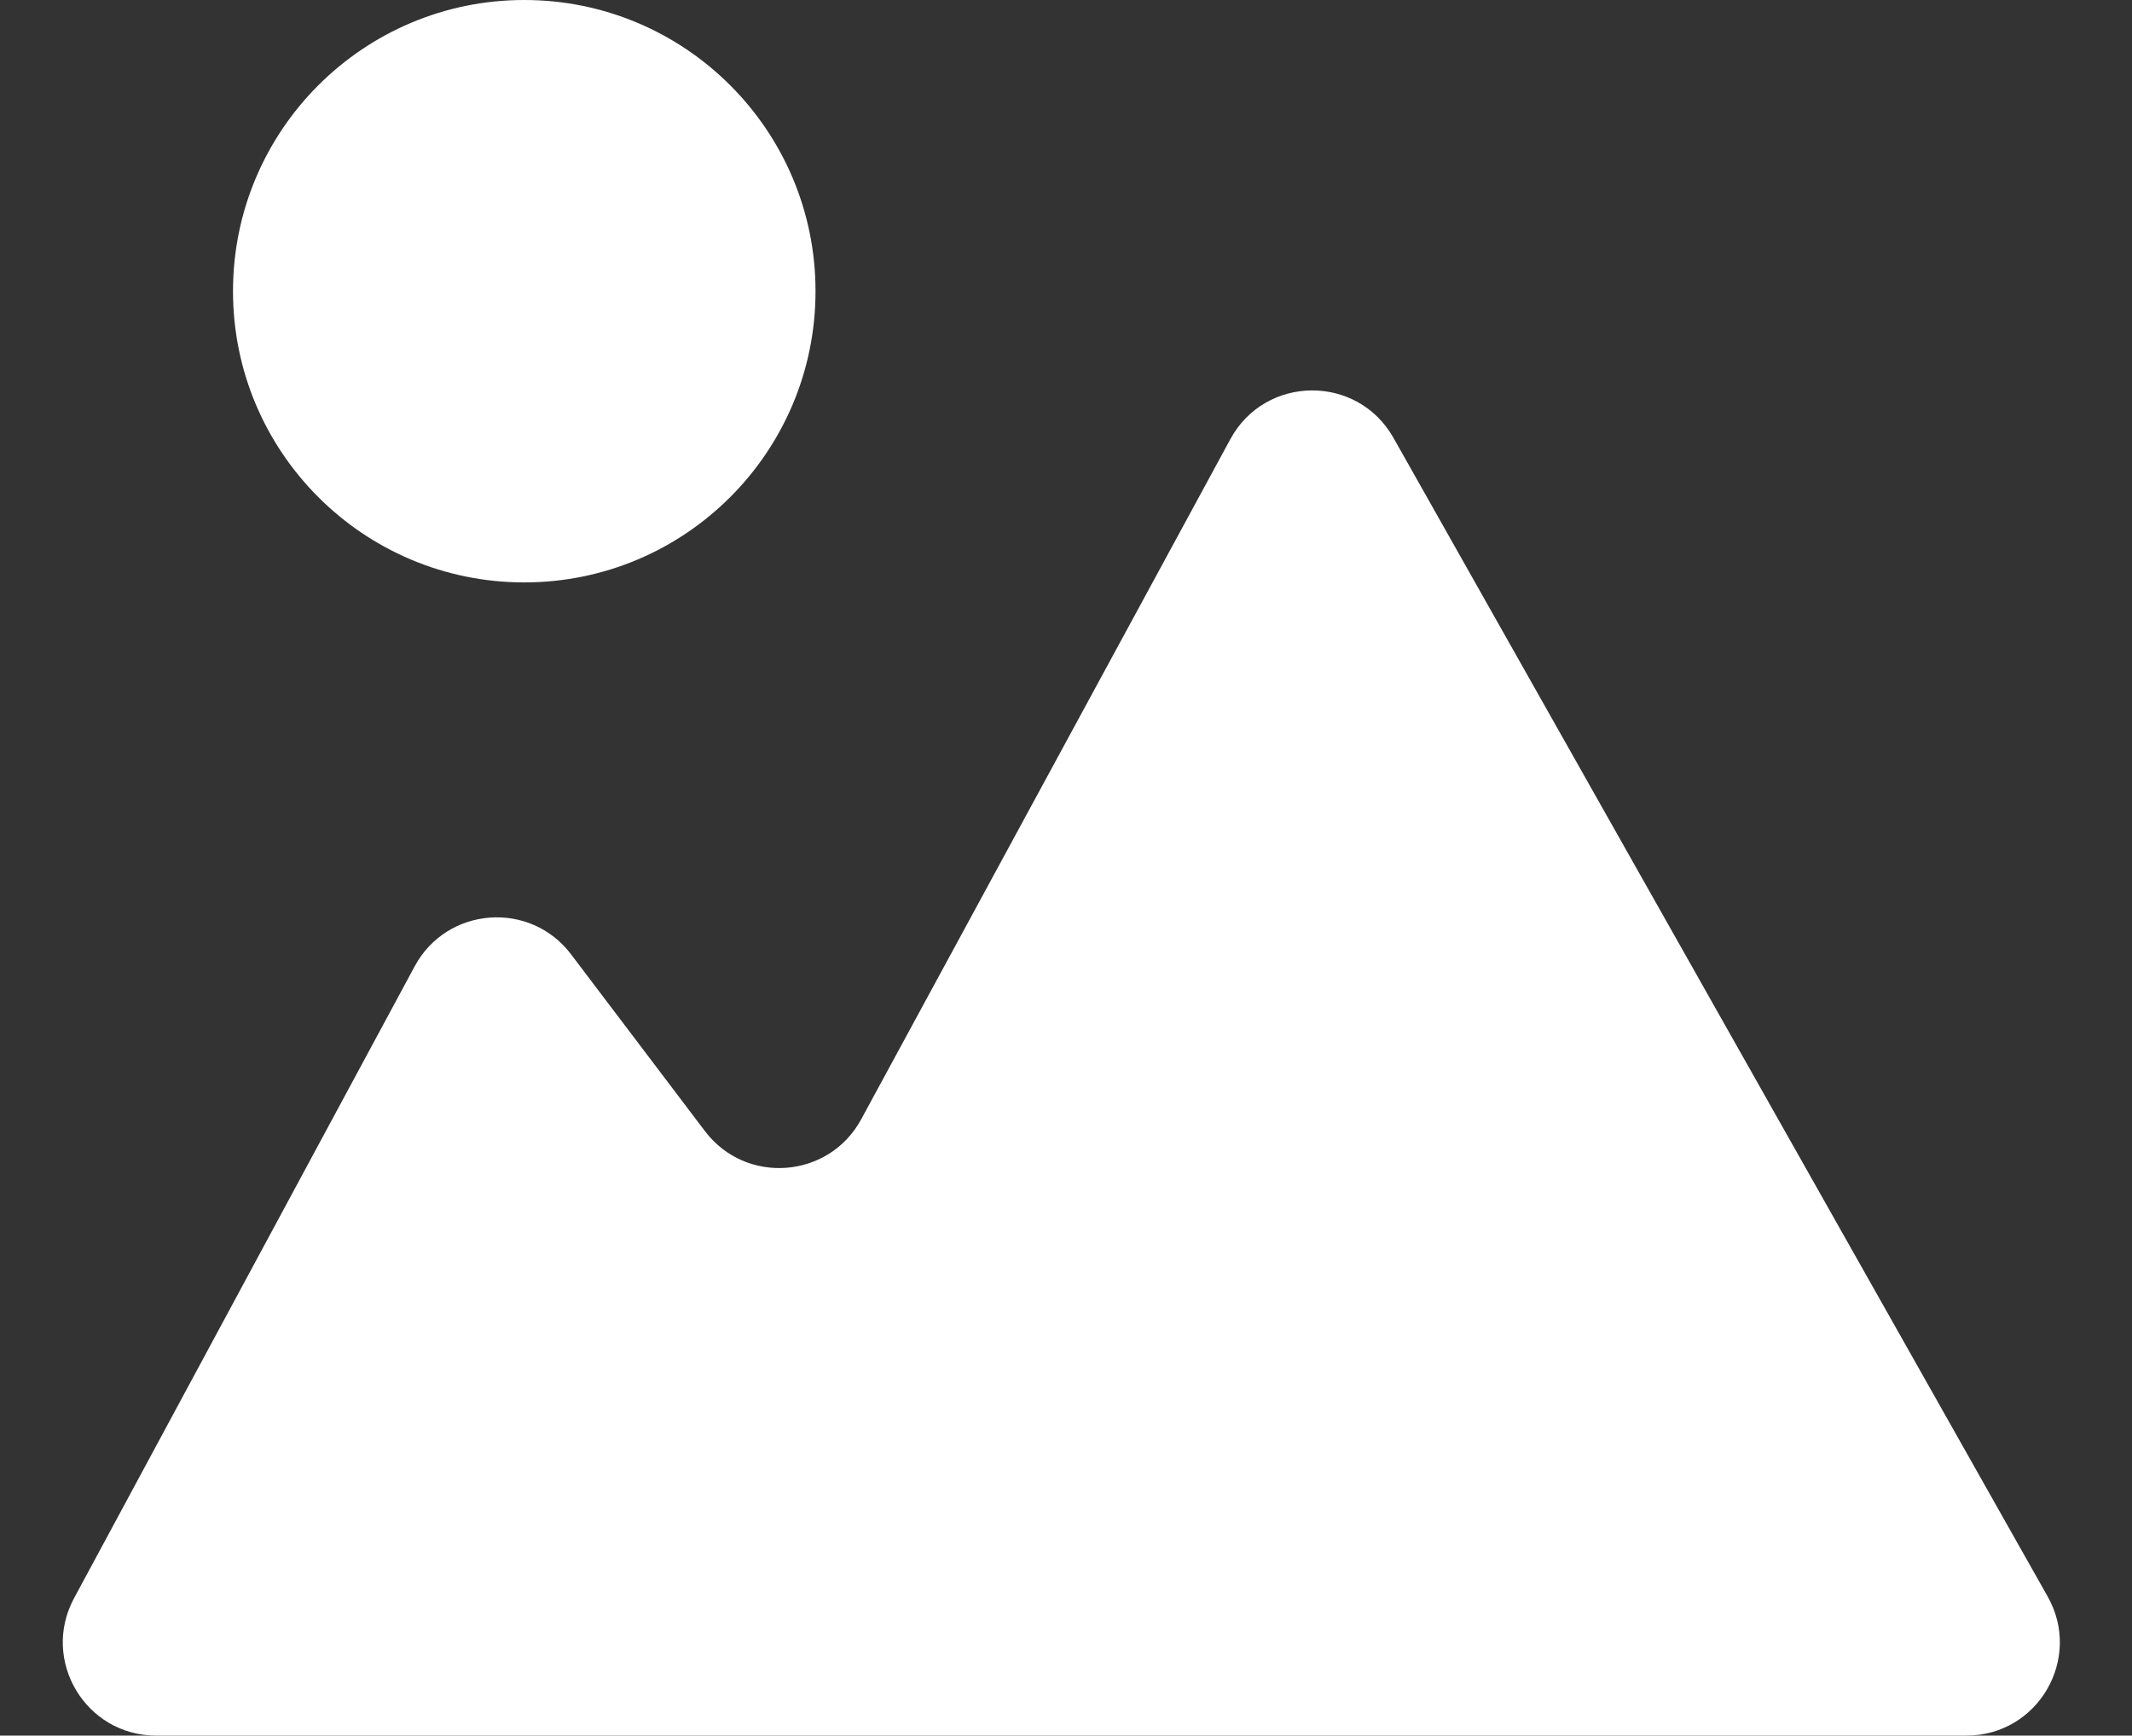 <svg width="183" height="149" viewBox="0 0 183 149" fill="none" xmlns="http://www.w3.org/2000/svg">
<rect x="0" y="0" width="183" height="149" fill="#333333" stroke="none"/>
<path d="M6.357 137.204L35.594 82.958C38.357 77.831 45.498 77.281 49.014 81.925L60.509 97.107C64.019 101.742 71.145 101.204 73.919 96.093L105.607 37.702C108.606 32.176 116.514 32.11 119.605 37.585L175.764 137.067C178.774 142.4 174.921 149 168.797 149H13.4C7.345 149 3.485 142.534 6.357 137.204Z" fill="white"/>
<circle cx="45" cy="25" r="25" fill="white"/>
</svg>

